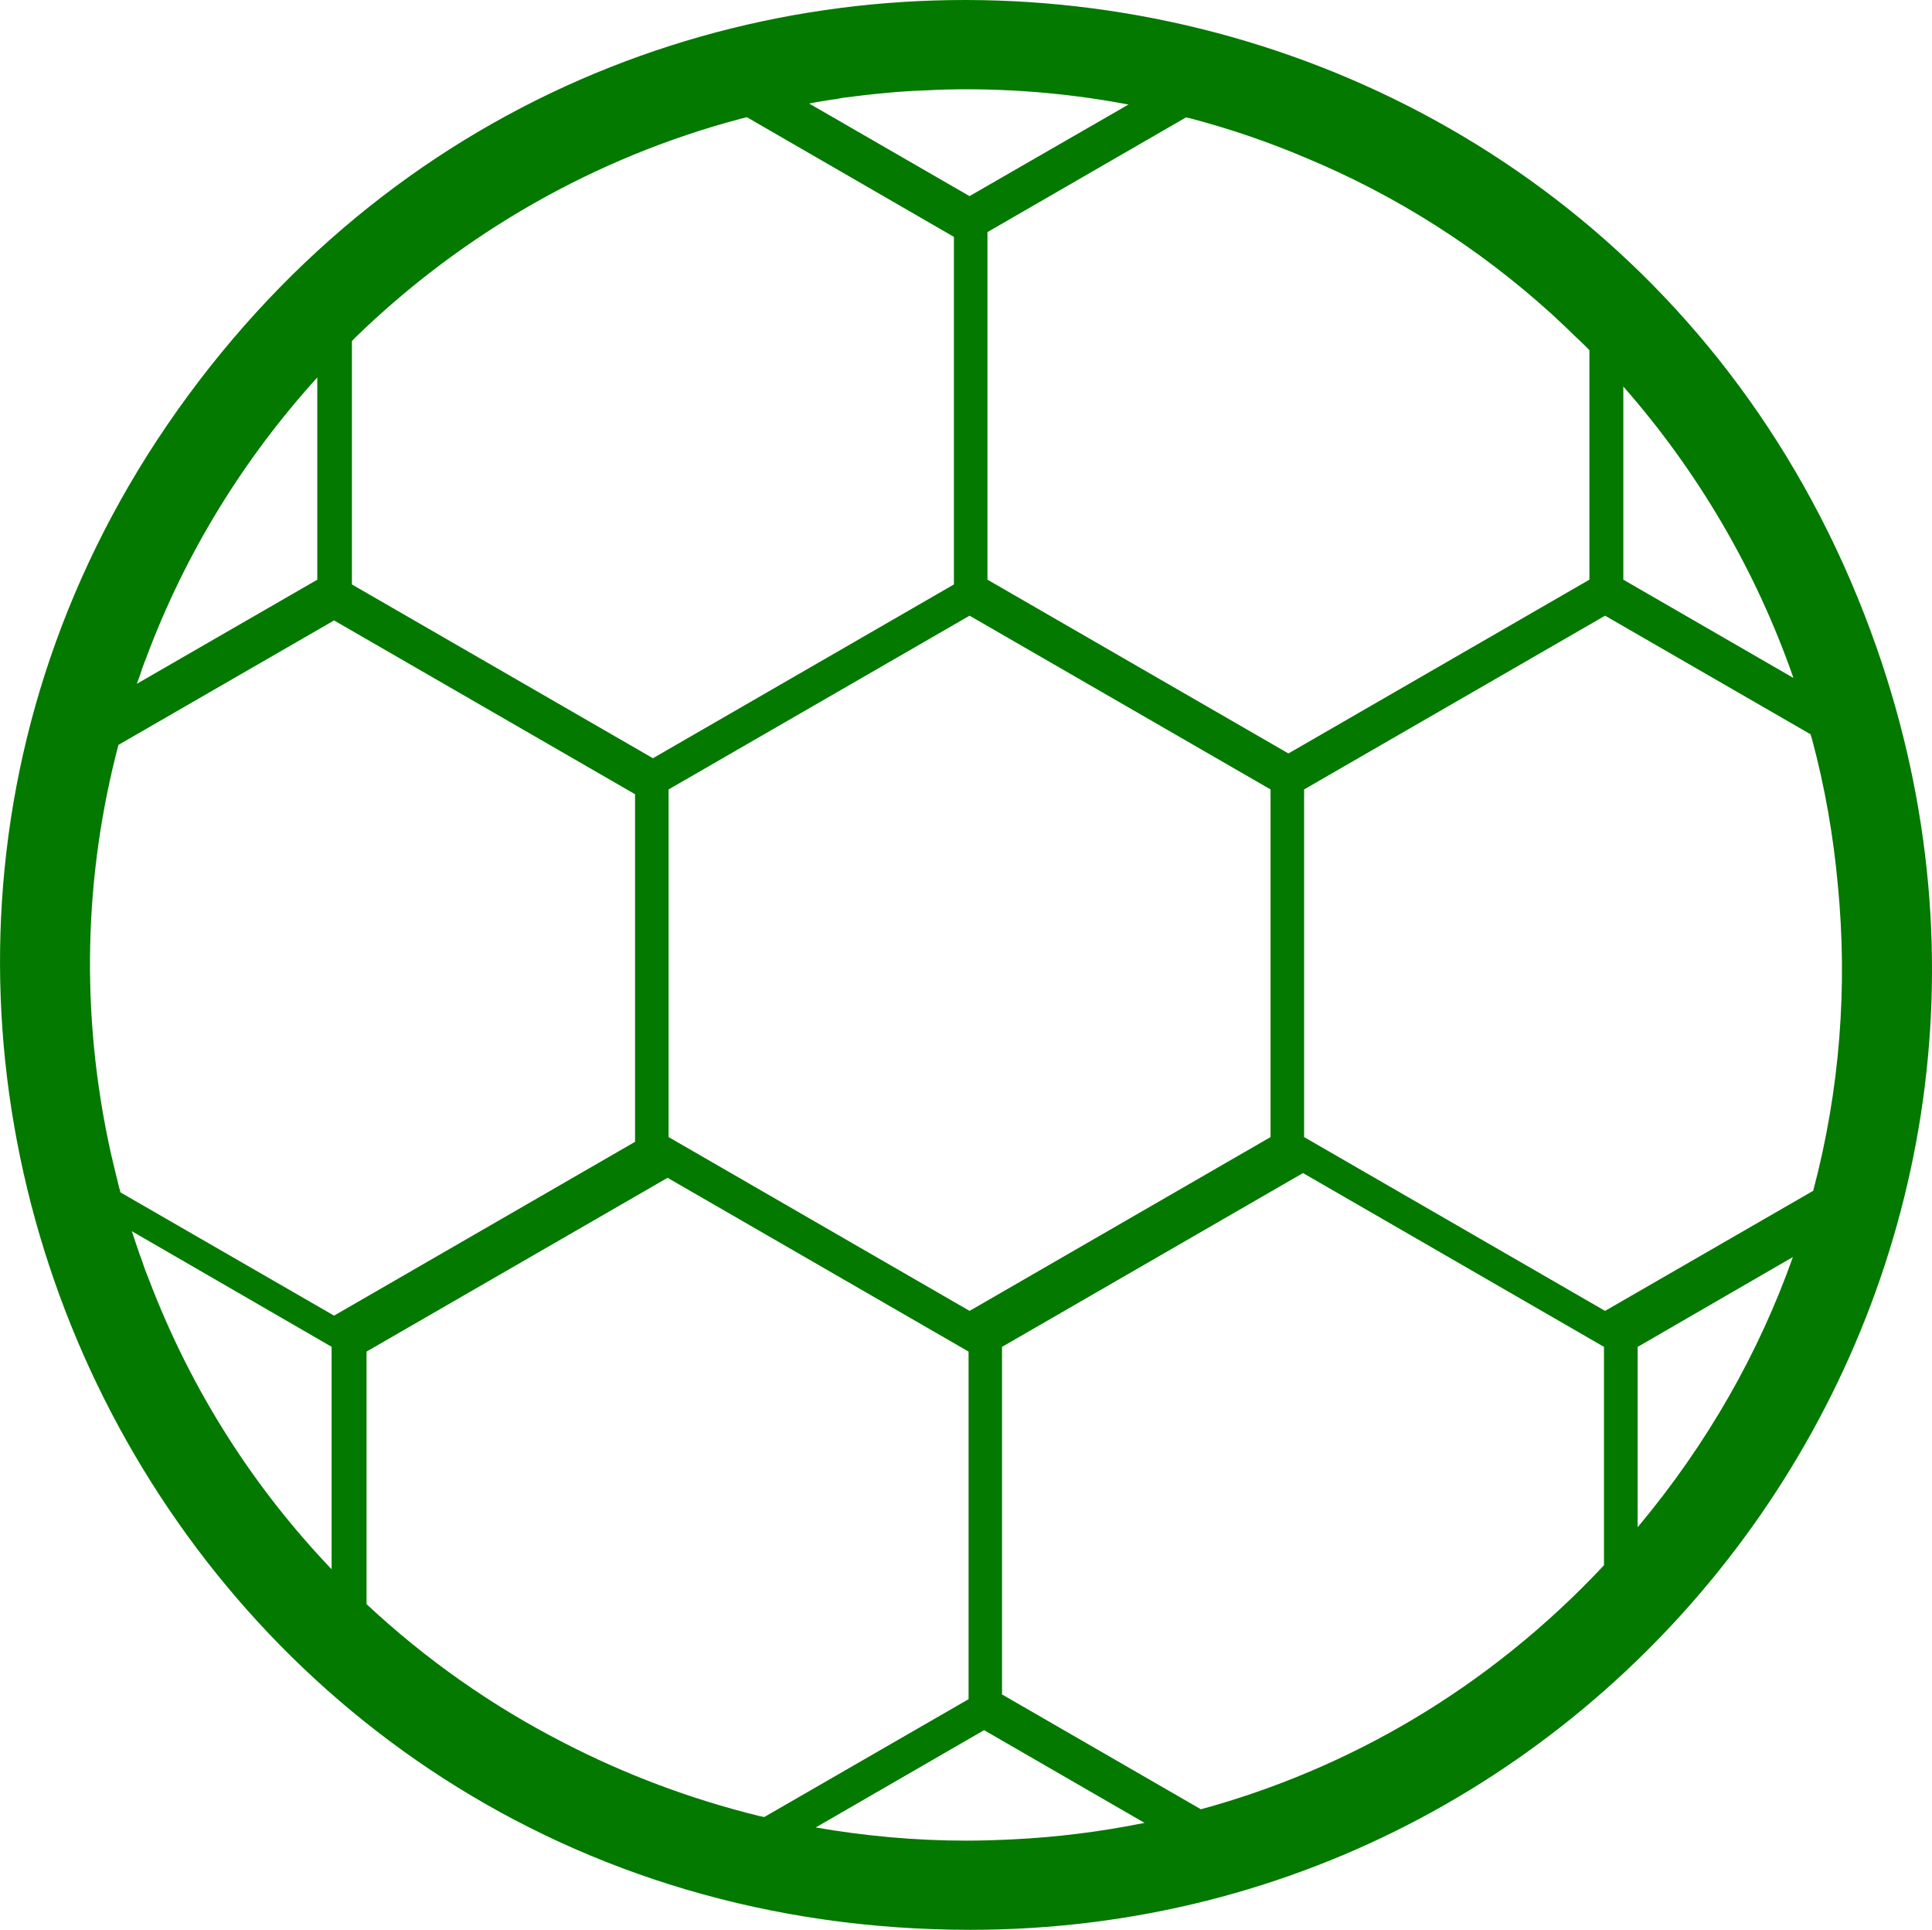 <svg version="1.1" id="图层_1" x="0px" y="0px" width="63.523px" height="63.441px" viewBox="0 0 63.523 63.441" enable-background="new 0 0 63.523 63.441" xml:space="preserve" xmlns:xml="http://www.w3.org/XML/1998/namespace" xmlns="http://www.w3.org/2000/svg" xmlns:xlink="http://www.w3.org/1999/xlink">
  <path fill="#047900" d="M61.698,21.279C53.212-2.943,21.317-7.563,6.181,13.007C-9.022,33.665,5.444,63.441,31.904,63.441
	C53.486,63.441,68.992,42.09,61.698,21.279z M3.963,39.2c-0.016-0.061-0.035-0.117-0.05-0.178c-0.035-0.139-0.07-0.275-0.104-0.424
	c-0.025-0.121-0.061-0.242-0.087-0.362c-0.024-0.097-0.043-0.198-0.07-0.294c-1.038-4.654-0.872-9.231,0.243-13.455l7.089-4.091
	l9.896,5.713v11.427l-9.896,5.714L3.963,39.2z M38.994,3.86c0.063,0.016,0.128,0.027,0.189,0.043
	c1.271,0.337,2.516,0.761,3.717,1.271c3.043,1.262,5.746,3.007,8.072,5.108c0.086,0.078,0.173,0.156,0.251,0.233
	c0.188,0.173,0.371,0.346,0.552,0.527c0.123,0.112,0.242,0.226,0.364,0.347c0.04,0.041,0.08,0.083,0.12,0.124v7.543l-9.896,5.713
	l-9.896-5.713V7.63L38.994,3.86z M39.485,59.478l-6.539-3.775V44.277l9.896-5.714l9.896,5.714v7.179
	C48.929,55.522,44.332,58.155,39.485,59.478z M59.617,39.146l-6.843,3.948l-9.896-5.714V25.952l9.896-5.712l6.756,3.899
	c0.016,0.058,0.035,0.112,0.051,0.17c0.414,1.548,0.7,3.154,0.847,4.798C60.752,32.432,60.496,35.831,59.617,39.146z M58.949,41.324
	c-1.103,3.112-2.788,6.117-5.104,8.882v-5.928L58.949,41.324z M53.374,19.056v-6.349c2.434,2.771,4.35,6.012,5.593,9.58
	L53.374,19.056z M41.775,25.952V37.38l-9.896,5.714l-9.896-5.714V25.952l9.896-5.712L41.775,25.952z M31.364,19.213l-9.896,5.713
	l-9.897-5.713v-8.001c0.043-0.043,0.084-0.09,0.128-0.133c3.492-3.387,7.831-5.902,12.679-7.182c0.056-0.015,0.119-0.03,0.179-0.044
	l6.807,3.934V19.213z M12.052,52.735v-8.303l9.897-5.713l9.897,5.713v11.427l-6.718,3.874c-0.06-0.014-0.122-0.024-0.181-0.038
	c-2.248-0.554-4.398-1.365-6.405-2.402C16.196,56.095,14.011,54.564,12.052,52.735z M31.758,60.509c-1.68,0-3.335-0.156-4.938-0.433
	l5.536-3.199l5.275,3.048c-1.421,0.287-2.855,0.469-4.293,0.54C32.813,60.491,32.294,60.509,31.758,60.509z M26.825,3.361
	c0.225-0.035,0.449-0.079,0.674-0.104c0.062-0.008,0.113-0.026,0.174-0.036c0.274-0.034,0.551-0.068,0.829-0.103
	c0.06,0,0.112-0.008,0.164-0.018c0.276-0.024,0.553-0.051,0.83-0.078c0.008,0,0.008,0,0.017,0c0.319-0.025,0.632-0.043,0.951-0.052
	c0.431-0.024,0.864-0.035,1.295-0.035c1.83,0,3.611,0.173,5.344,0.502l-5.226,3.01l-5.27-3.042c0,0,0.001,0,0.002,0
	C26.677,3.385,26.755,3.379,26.825,3.361z M4.75,21.771c0.018-0.043,0.034-0.087,0.052-0.13c1.281-3.443,3.206-6.56,5.63-9.232
	v6.648l-5.931,3.421c0.037-0.104,0.074-0.21,0.111-0.31C4.656,22.03,4.698,21.9,4.75,21.771z M4.603,41.269
	c-0.092-0.261-0.181-0.528-0.268-0.794l6.568,3.8v7.313c-2.524-2.644-4.604-5.829-6.016-9.55C4.81,41.849,4.74,41.667,4.68,41.477
	C4.656,41.407,4.629,41.338,4.603,41.269z" class="color c1"/>
</svg>